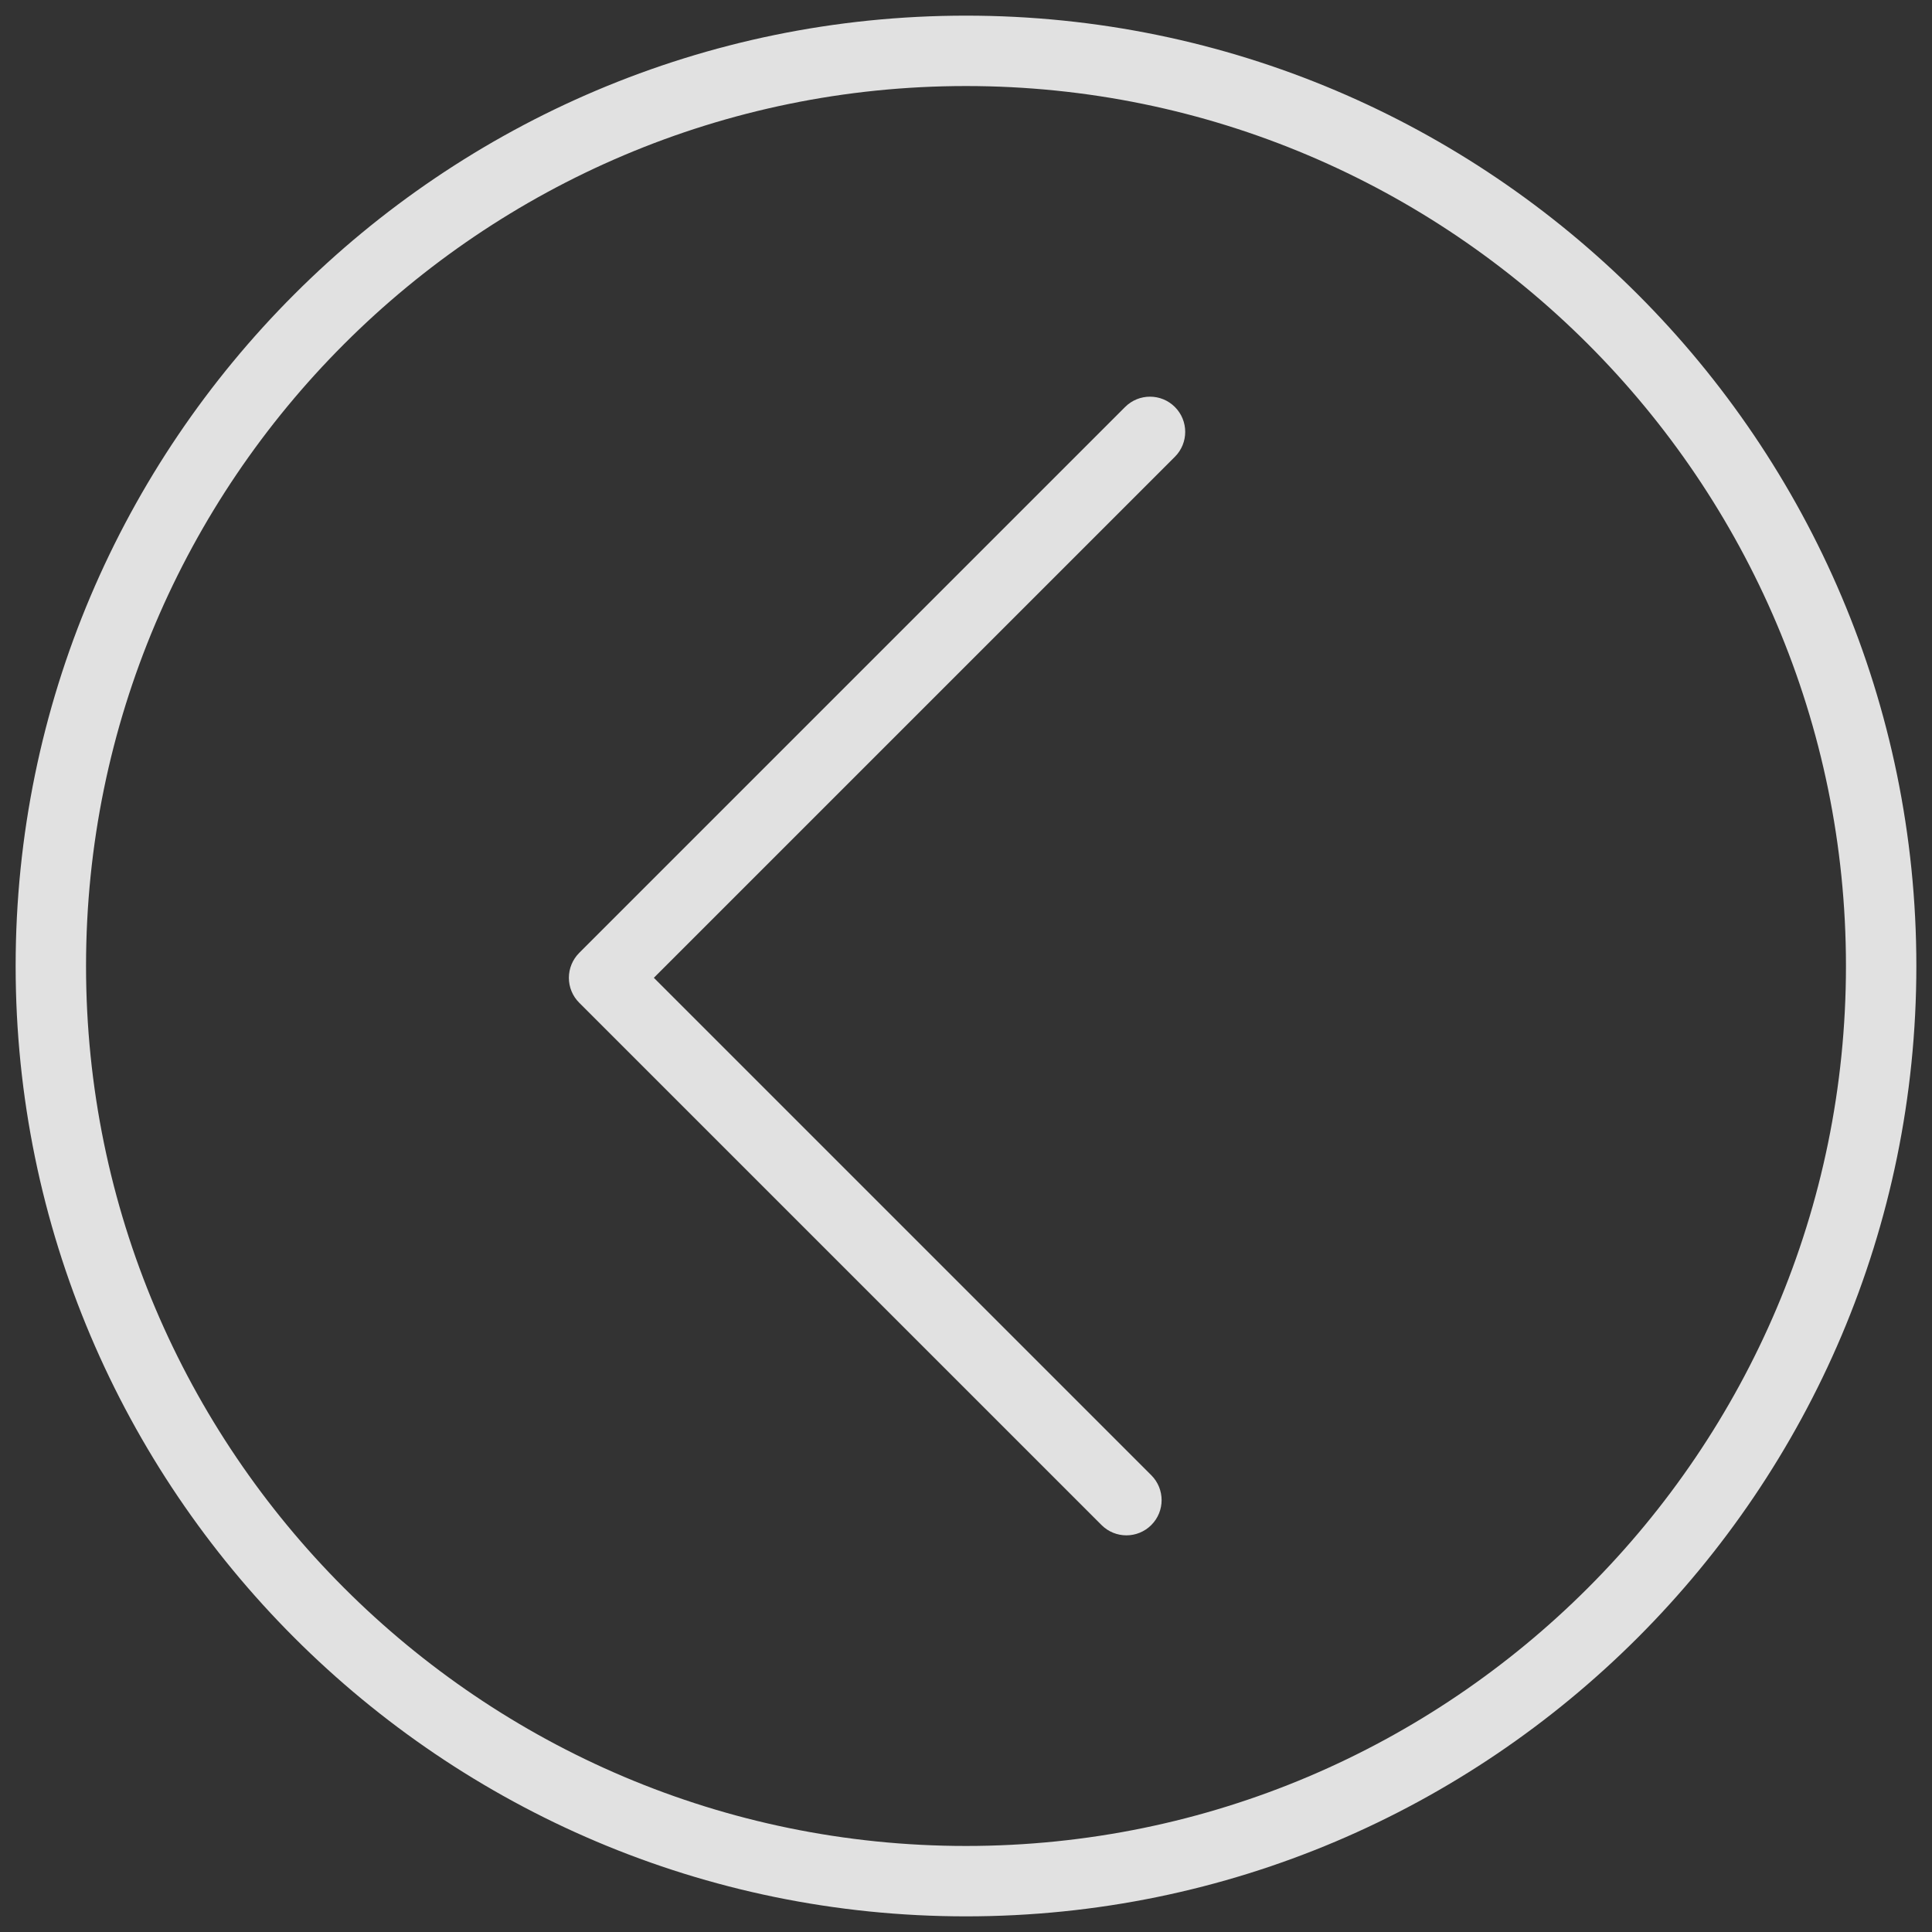 <?xml version="1.0" encoding="utf-8"?>
<!-- Generator: Adobe Illustrator 16.0.0, SVG Export Plug-In . SVG Version: 6.00 Build 0)  -->
<!DOCTYPE svg PUBLIC "-//W3C//DTD SVG 1.1//EN" "http://www.w3.org/Graphics/SVG/1.1/DTD/svg11.dtd">
<svg version="1.1" id="圖層_1" xmlns="http://www.w3.org/2000/svg" xmlns:xlink="http://www.w3.org/1999/xlink" x="0px" y="0px"
	 width="114px" height="114px" viewBox="0 0 114 114" enable-background="new 0 0 114 114" xml:space="preserve">
<rect x="0" y="0" width="114" height="114" fill="#333333" stroke="none"/>
<g id="上一頁_6_">
	<g opacity="0.85">
		<path fill="#FFFFFF" d="M57,113.077C26.079,113.077,0.923,87.921,0.923,57S26.079,0.923,57,0.923S113.077,26.079,113.077,57
			S87.921,113.077,57,113.077z M57,5.077C28.37,5.077,5.077,28.37,5.077,57S28.37,108.923,57,108.923
			c28.631,0,51.923-23.293,51.923-51.923S85.631,5.077,57,5.077z"/>
	</g>
	<g opacity="0.85">
		<path fill="#FFFFFF" d="M66.465,90.595c-0.531,0-1.063-0.203-1.469-0.609l-30.821-30.82c-0.39-0.389-0.608-0.918-0.608-1.469
			s0.219-1.078,0.608-1.469l32.213-32.213c0.811-0.811,2.127-0.811,2.938,0s0.812,2.127,0,2.938L38.581,57.696l29.353,29.352
			c0.811,0.813,0.812,2.127,0,2.938C67.528,90.392,66.996,90.595,66.465,90.595z"/>
	</g>
</g>
</svg>
